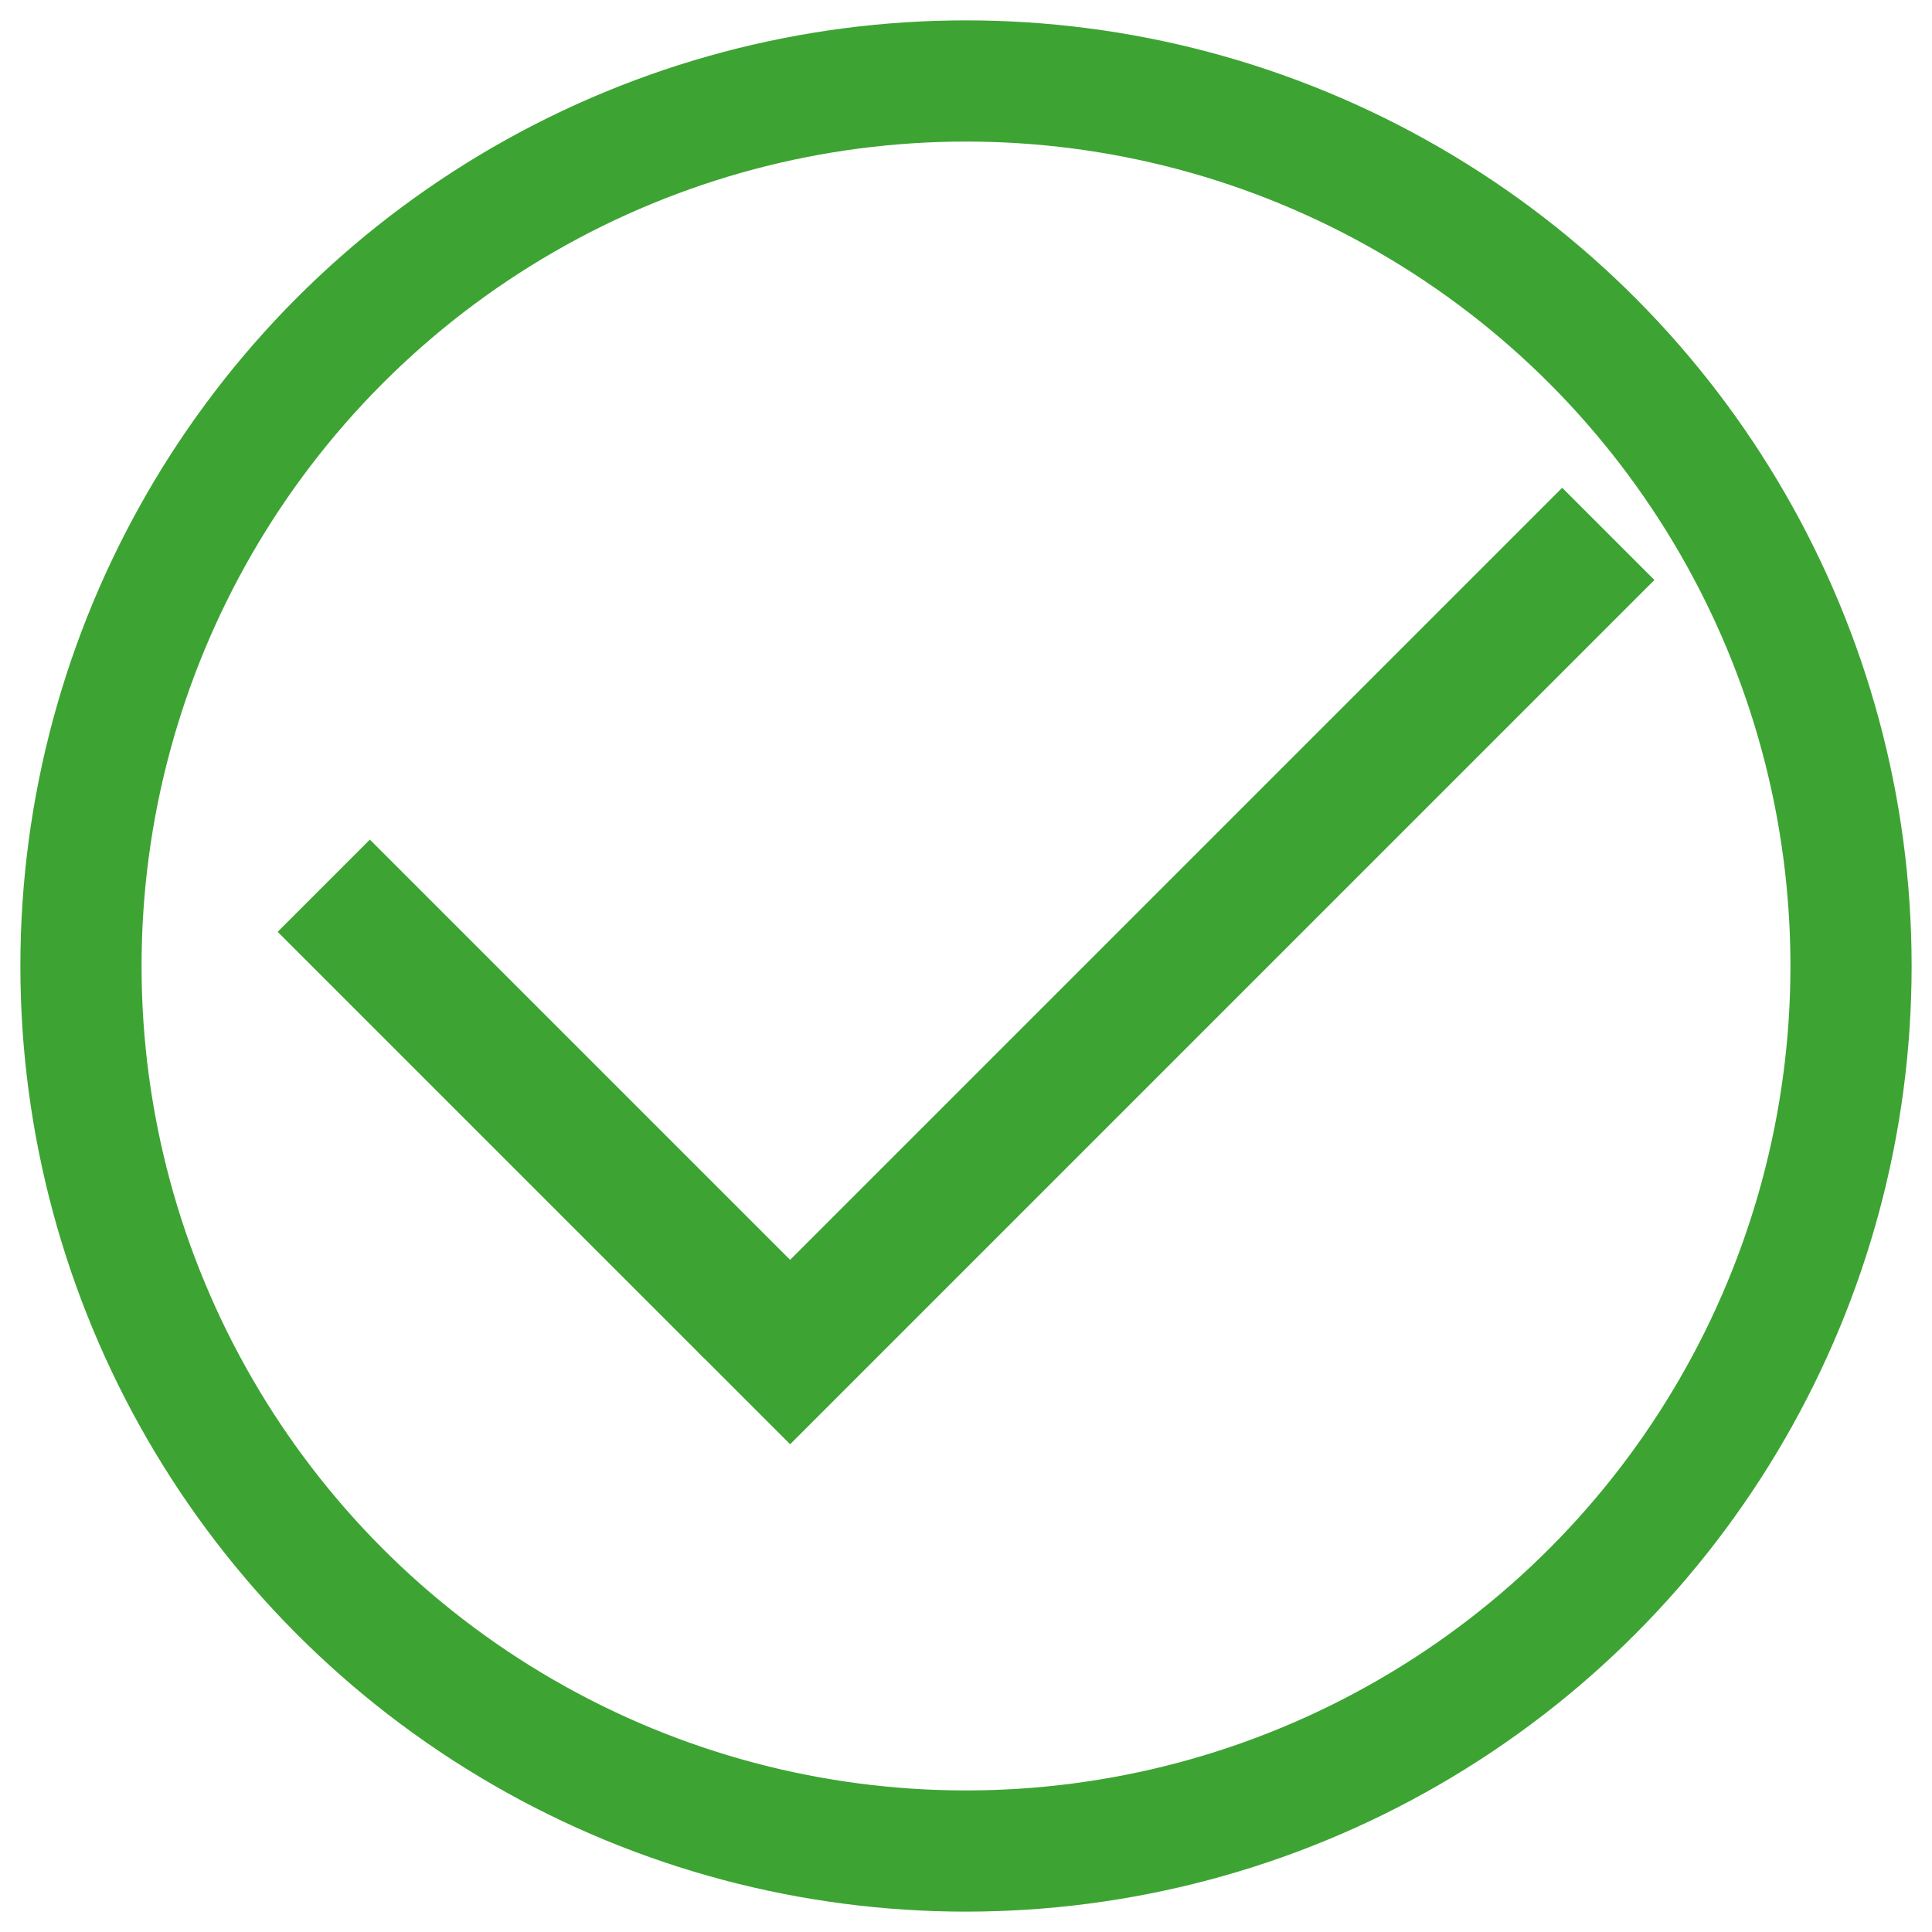 <?xml version="1.0" encoding="UTF-8" standalone="no"?>
<!-- Created with Inkscape (http://www.inkscape.org/) -->

<svg
   width="22.0px"
   height="22.0px"
   viewBox="0 0 22.0 22.0"
   version="1.1"
   id="SVGRoot"
   sodipodi:docname="filter_accept.svg"
   inkscape:version="1.2.2 (b0a8486541, 2022-12-01)"
   xmlns:inkscape="http://www.inkscape.org/namespaces/inkscape"
   xmlns:sodipodi="http://sodipodi.sourceforge.net/DTD/sodipodi-0.dtd"
   xmlns="http://www.w3.org/2000/svg"
   xmlns:svg="http://www.w3.org/2000/svg">
  <sodipodi:namedview
     id="namedview261"
     pagecolor="#ffffff"
     bordercolor="#666666"
     borderopacity="1.0"
     inkscape:showpageshadow="2"
     inkscape:pageopacity="0.0"
     inkscape:pagecheckerboard="0"
     inkscape:deskcolor="#d1d1d1"
     inkscape:document-units="px"
     showgrid="true"
     inkscape:zoom="28.963094"
     inkscape:cx="11.773604"
     inkscape:cy="10.030006"
     inkscape:window-width="1920"
     inkscape:window-height="1022"
     inkscape:window-x="0"
     inkscape:window-y="30"
     inkscape:window-maximized="1"
     inkscape:current-layer="layer1">
    <inkscape:grid
       type="xygrid"
       id="grid384" />
  </sodipodi:namedview>
  <defs
     id="defs256" />
  <g
     inkscape:label="Layer 1"
     inkscape:groupmode="layer"
     id="layer1">
    <circle
       style="fill:none;fill-opacity:1;stroke:#3da433;stroke-linecap:round;stroke-opacity:1;paint-order:markers fill stroke;stop-color:#000000;stroke-width:1.38;stroke-dasharray:none"
       id="path11098"
       cx="11"
       cy="11"
       r="10.078" />
    <g
       id="g18575"
       transform="rotate(-45,11.381,6.142)">
      <rect
         style="fill:none;fill-opacity:1;stroke:#3da433;stroke-width:0.817;stroke-linecap:round;stroke-dasharray:none;stroke-opacity:1;paint-order:markers fill stroke;stop-color:#000000"
         id="rect15572"
         width="13.101"
         height="0.668"
         x="2.818"
         y="10.666" />
      <rect
         style="fill:#3da433;fill-opacity:1;stroke:#3da433;stroke-width:0.636;stroke-linecap:round;stroke-dasharray:none;stroke-opacity:1;paint-order:markers fill stroke;stop-color:#000000"
         id="rect15572-6"
         width="6.237"
         height="0.849"
         x="3.808"
         y="-3.576"
         transform="rotate(90)" />
    </g>
  </g>
</svg>
